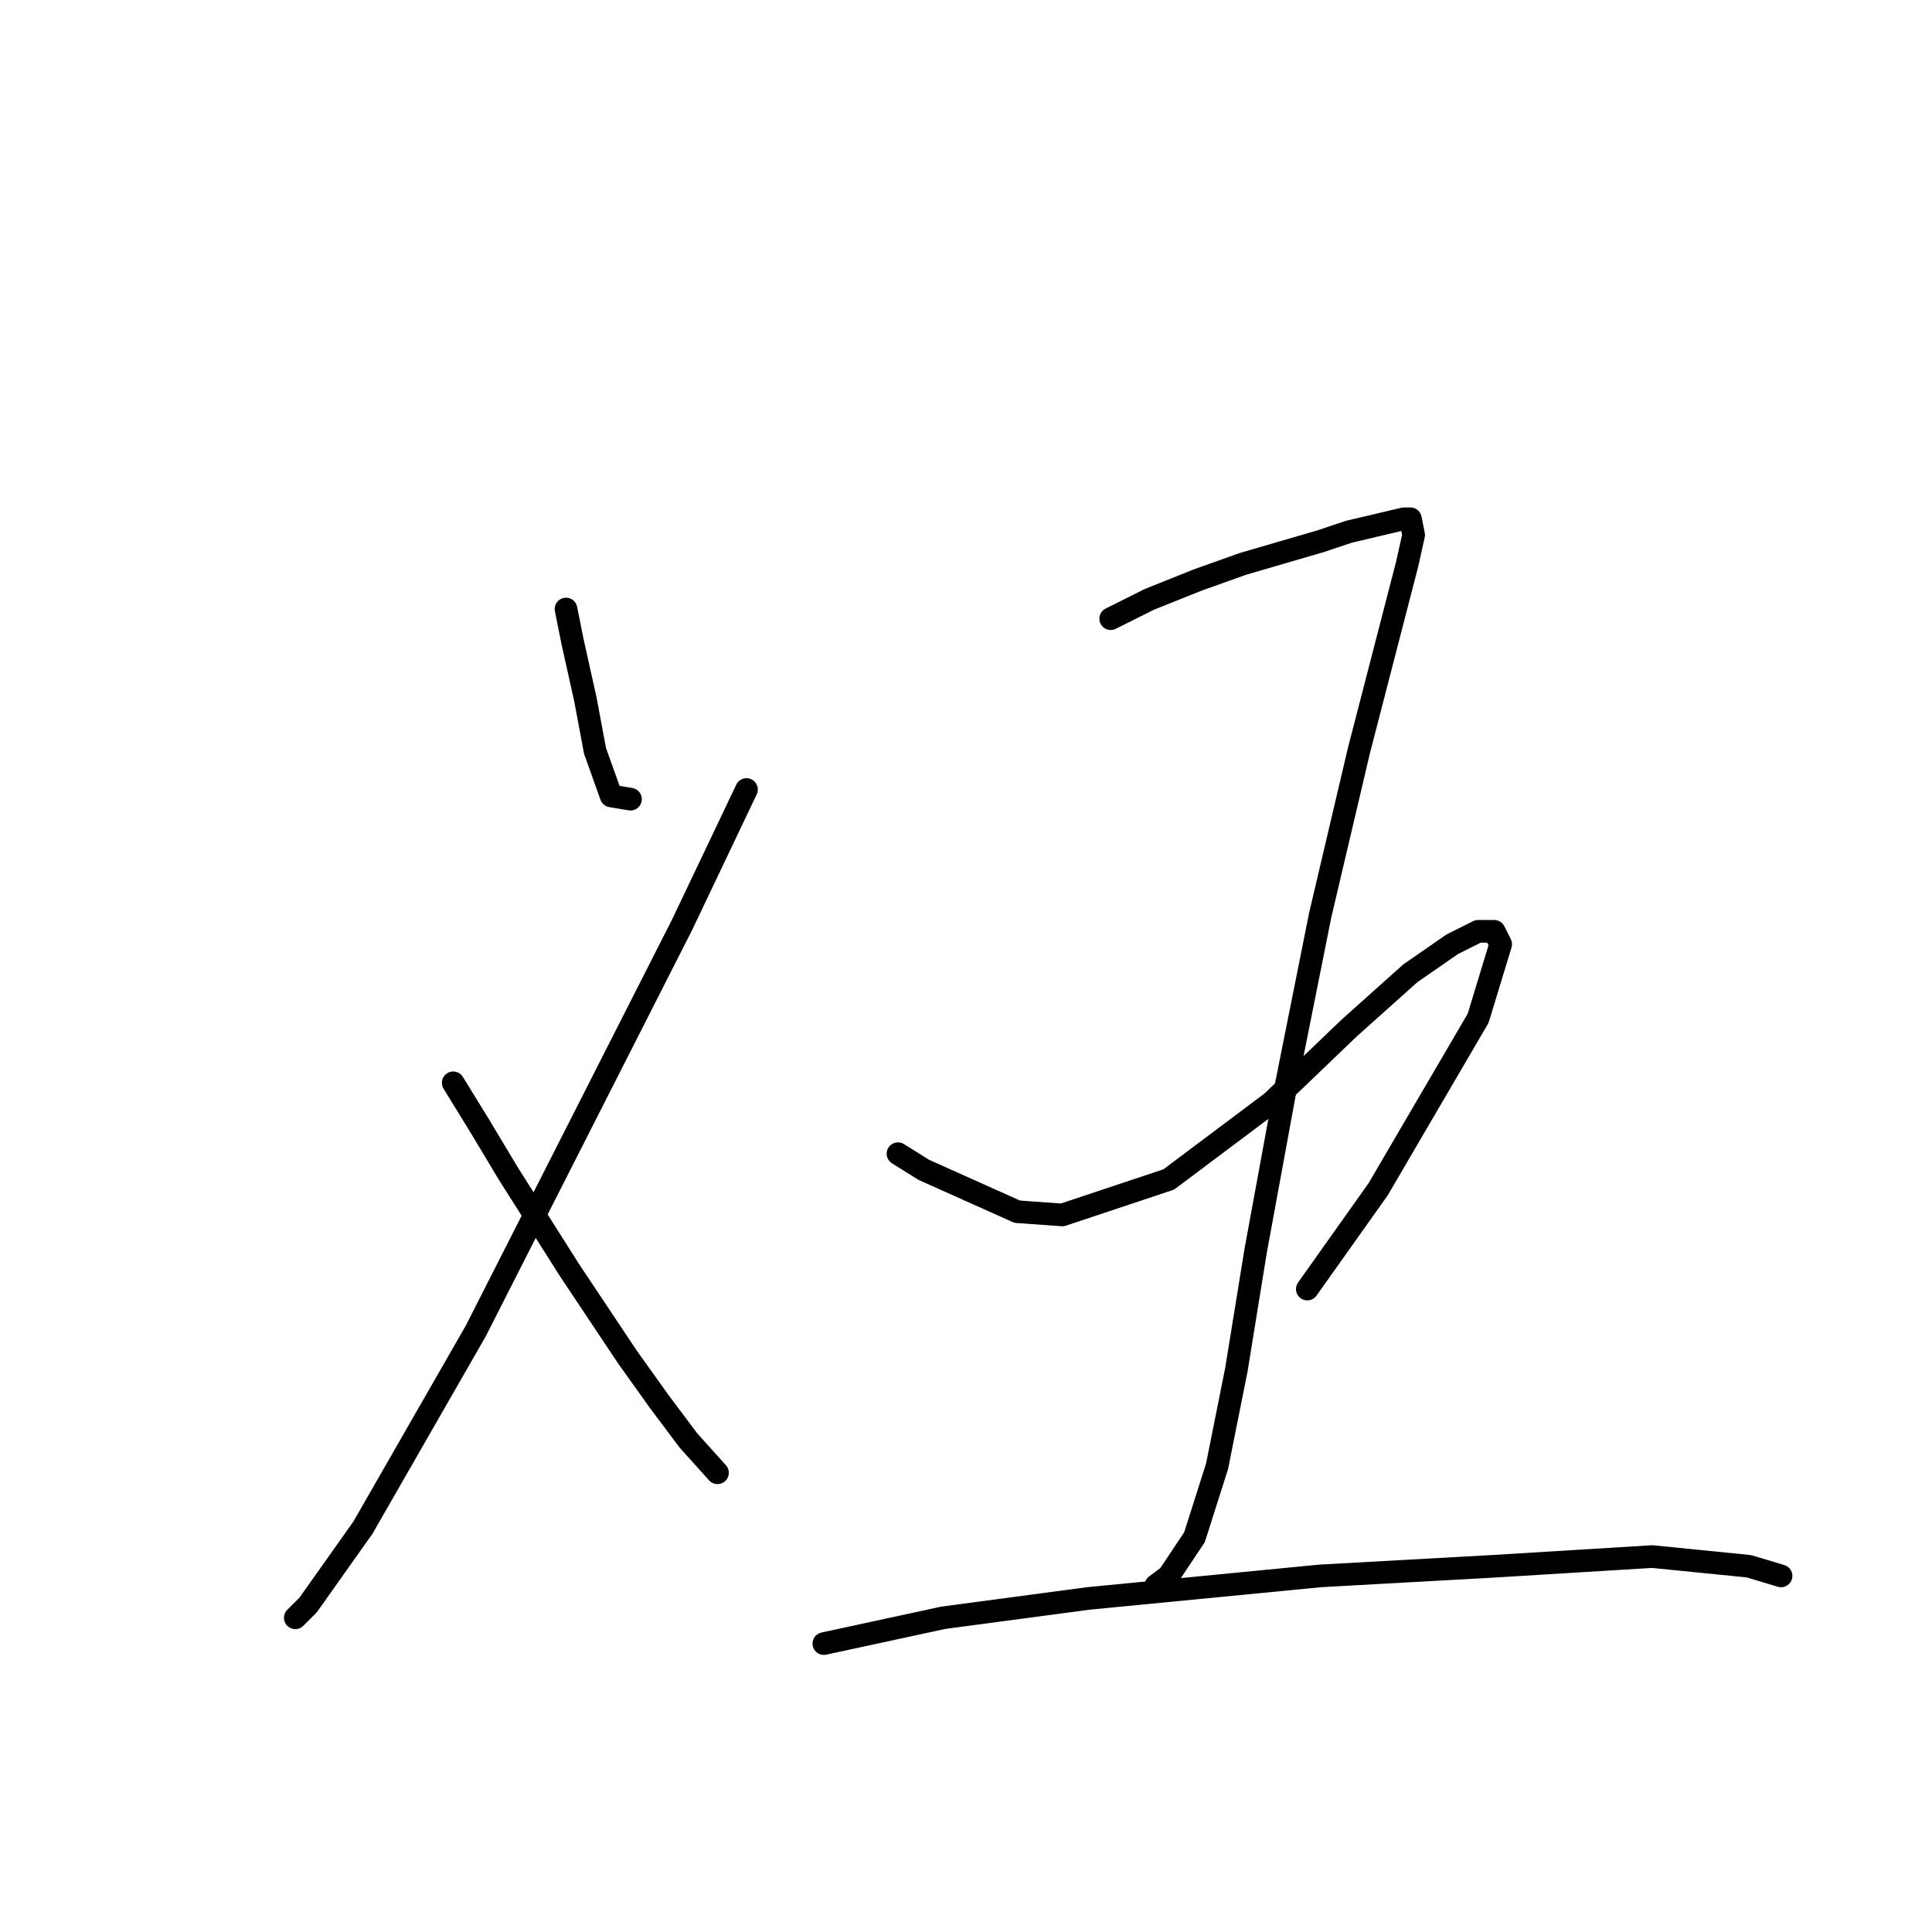 <?xml version="1.0" standalone="no"?>
    <svg width="256" height="256" xmlns="http://www.w3.org/2000/svg" version="1.1">
    <polyline stroke="black" stroke-width="3" stroke-linecap="round" fill="transparent" stroke-linejoin="round" points="75 80.699 75.854 84.969 76.709 88.813 77.563 92.656 78.844 99.489 80.979 105.468 83.542 105.895 83.542 105.895 " />
        <polyline stroke="black" stroke-width="3" stroke-linecap="round" fill="transparent" stroke-linejoin="round" points="98.916 104.614 90.374 122.55 63.043 176.36 48.096 202.41 40.836 212.659 39.128 214.368 39.128 214.368 " />
        <polyline stroke="black" stroke-width="3" stroke-linecap="round" fill="transparent" stroke-linejoin="round" points="60.053 143.476 63.47 149.028 67.313 155.434 75.427 168.246 83.114 179.776 87.385 185.755 91.229 190.88 95.072 195.15 95.072 195.15 " />
        <polyline stroke="black" stroke-width="3" stroke-linecap="round" fill="transparent" stroke-linejoin="round" points="147.173 81.98 152.298 79.418 158.704 76.855 164.682 74.72 174.932 71.731 178.775 70.45 186.035 68.741 186.889 68.741 187.316 70.877 186.462 74.72 180.056 99.489 174.932 121.269 170.234 144.757 166.391 165.683 163.828 181.484 161.266 194.296 158.276 203.691 154.86 208.816 153.152 210.097 153.152 210.097 " />
        <polyline stroke="black" stroke-width="3" stroke-linecap="round" fill="transparent" stroke-linejoin="round" points="118.987 152.871 122.404 155.007 134.788 160.558 140.767 160.986 154.86 156.288 168.526 146.039 178.775 136.216 186.889 128.956 192.441 125.113 195.857 123.405 197.993 123.405 198.847 125.113 195.857 134.935 182.619 157.569 173.224 170.808 173.224 170.808 " />
        <polyline stroke="black" stroke-width="3" stroke-linecap="round" fill="transparent" stroke-linejoin="round" points="109.165 217.784 124.966 214.368 144.184 211.805 174.932 208.816 197.993 207.535 218.919 206.254 231.73 207.535 236.001 208.816 236.001 208.816 " />
        </svg>